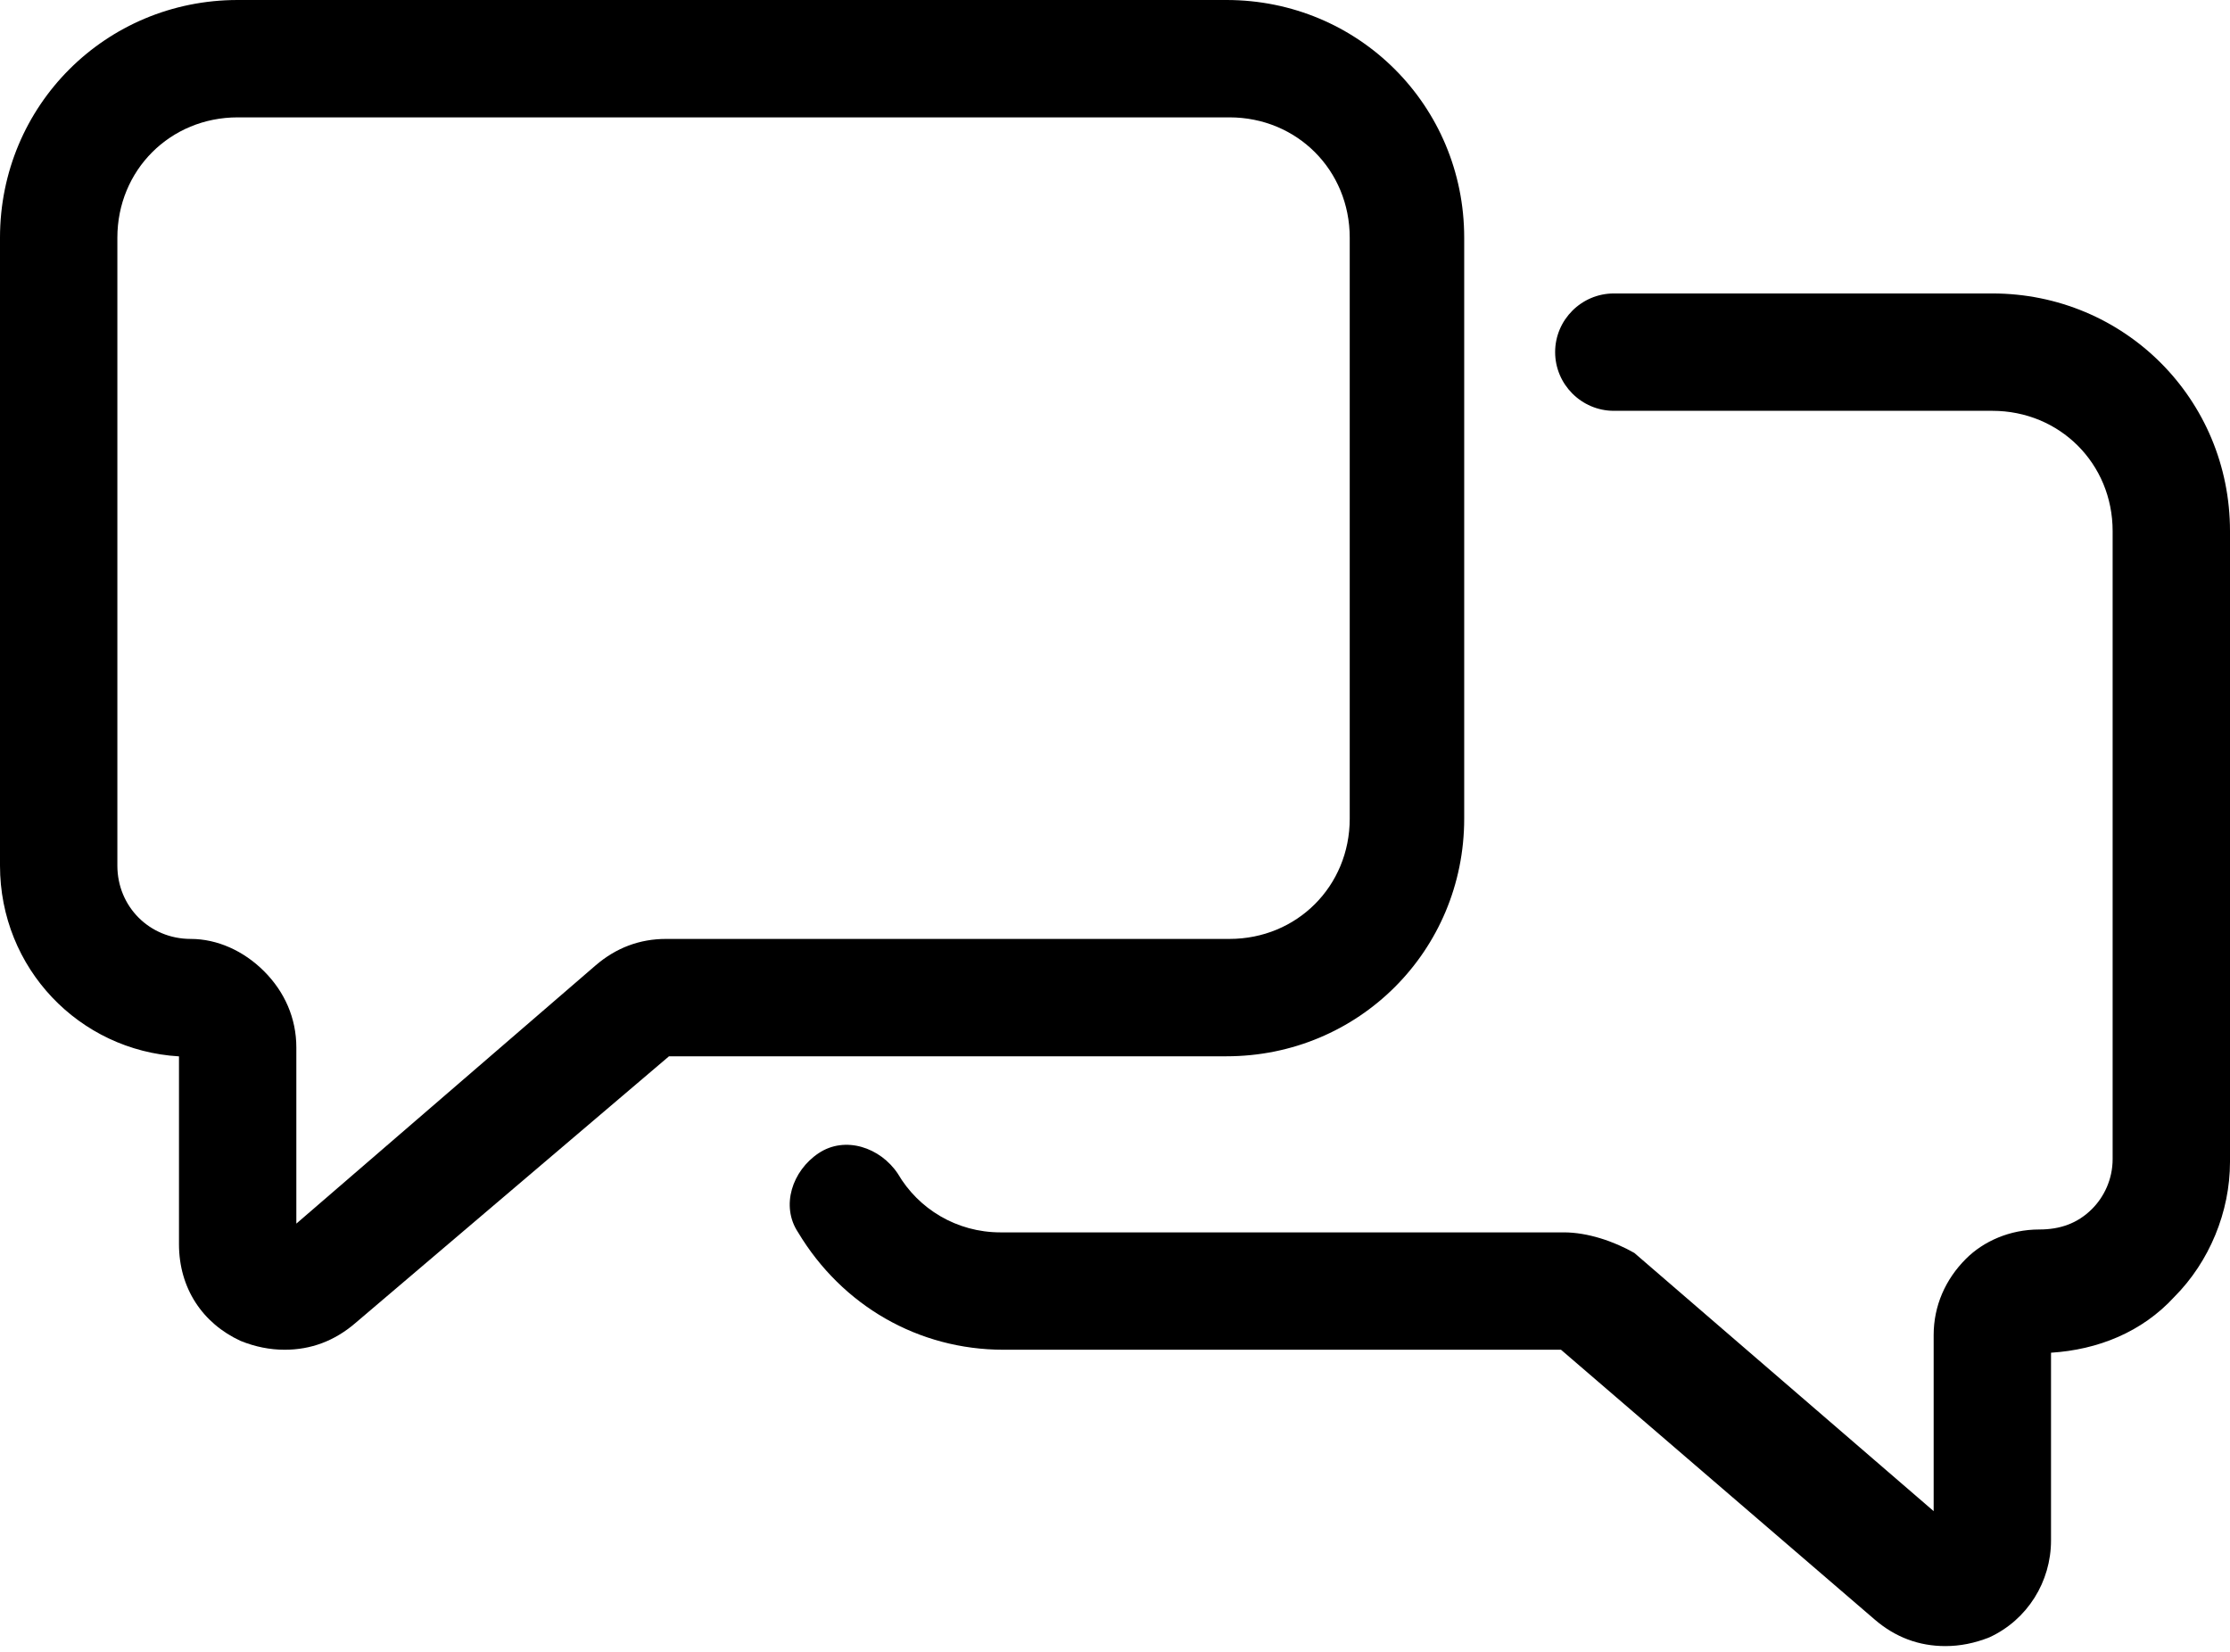 <svg width="27" height="20" viewBox="0 0 27 20" fill="none" xmlns="http://www.w3.org/2000/svg">
<path d="M2.167 12.789V15.063C2.167 15.596 2.451 16.022 2.913 16.235C3.091 16.307 3.269 16.342 3.446 16.342C3.766 16.342 4.05 16.235 4.299 16.022L8.1 12.789H14.85C16.449 12.789 17.728 11.511 17.728 9.912V2.878C17.728 1.279 16.449 0 14.85 0H2.878C1.279 0 0 1.279 0 2.878V10.48C0 11.724 0.959 12.719 2.167 12.79L2.167 12.789ZM1.421 2.878C1.421 2.061 2.06 1.421 2.878 1.421H14.886C15.703 1.421 16.342 2.06 16.342 2.878V9.912C16.342 10.729 15.703 11.368 14.886 11.368H8.064C7.745 11.368 7.46 11.475 7.212 11.688L3.588 14.815V12.683C3.588 12.327 3.446 12.008 3.197 11.759C2.949 11.511 2.629 11.368 2.309 11.368C1.812 11.368 1.421 10.978 1.421 10.48L1.421 2.878Z" fill="black"/>
<path d="M24.122 3.553H19.54C19.149 3.553 18.829 3.872 18.829 4.263C18.829 4.654 19.149 4.974 19.54 4.974H24.122C24.939 4.974 25.579 5.613 25.579 6.43V14.033C25.579 14.282 25.472 14.495 25.33 14.637C25.152 14.815 24.939 14.886 24.691 14.886C24.335 14.886 24.016 15.028 23.803 15.241C23.554 15.49 23.412 15.81 23.412 16.165V18.296L19.788 15.17C19.54 15.028 19.22 14.921 18.936 14.921H12.114C11.582 14.921 11.12 14.637 10.871 14.211C10.658 13.891 10.232 13.749 9.912 13.962C9.592 14.175 9.45 14.601 9.663 14.921C10.196 15.809 11.12 16.342 12.15 16.342H18.9L22.701 19.611C22.95 19.824 23.234 19.93 23.554 19.93C23.732 19.93 23.909 19.895 24.087 19.824C24.549 19.611 24.833 19.149 24.833 18.651V16.378C25.401 16.342 25.934 16.129 26.325 15.703C26.751 15.276 27 14.672 27 14.068V6.431C27 4.832 25.721 3.553 24.122 3.553L24.122 3.553Z" fill="black"/>
</svg>
